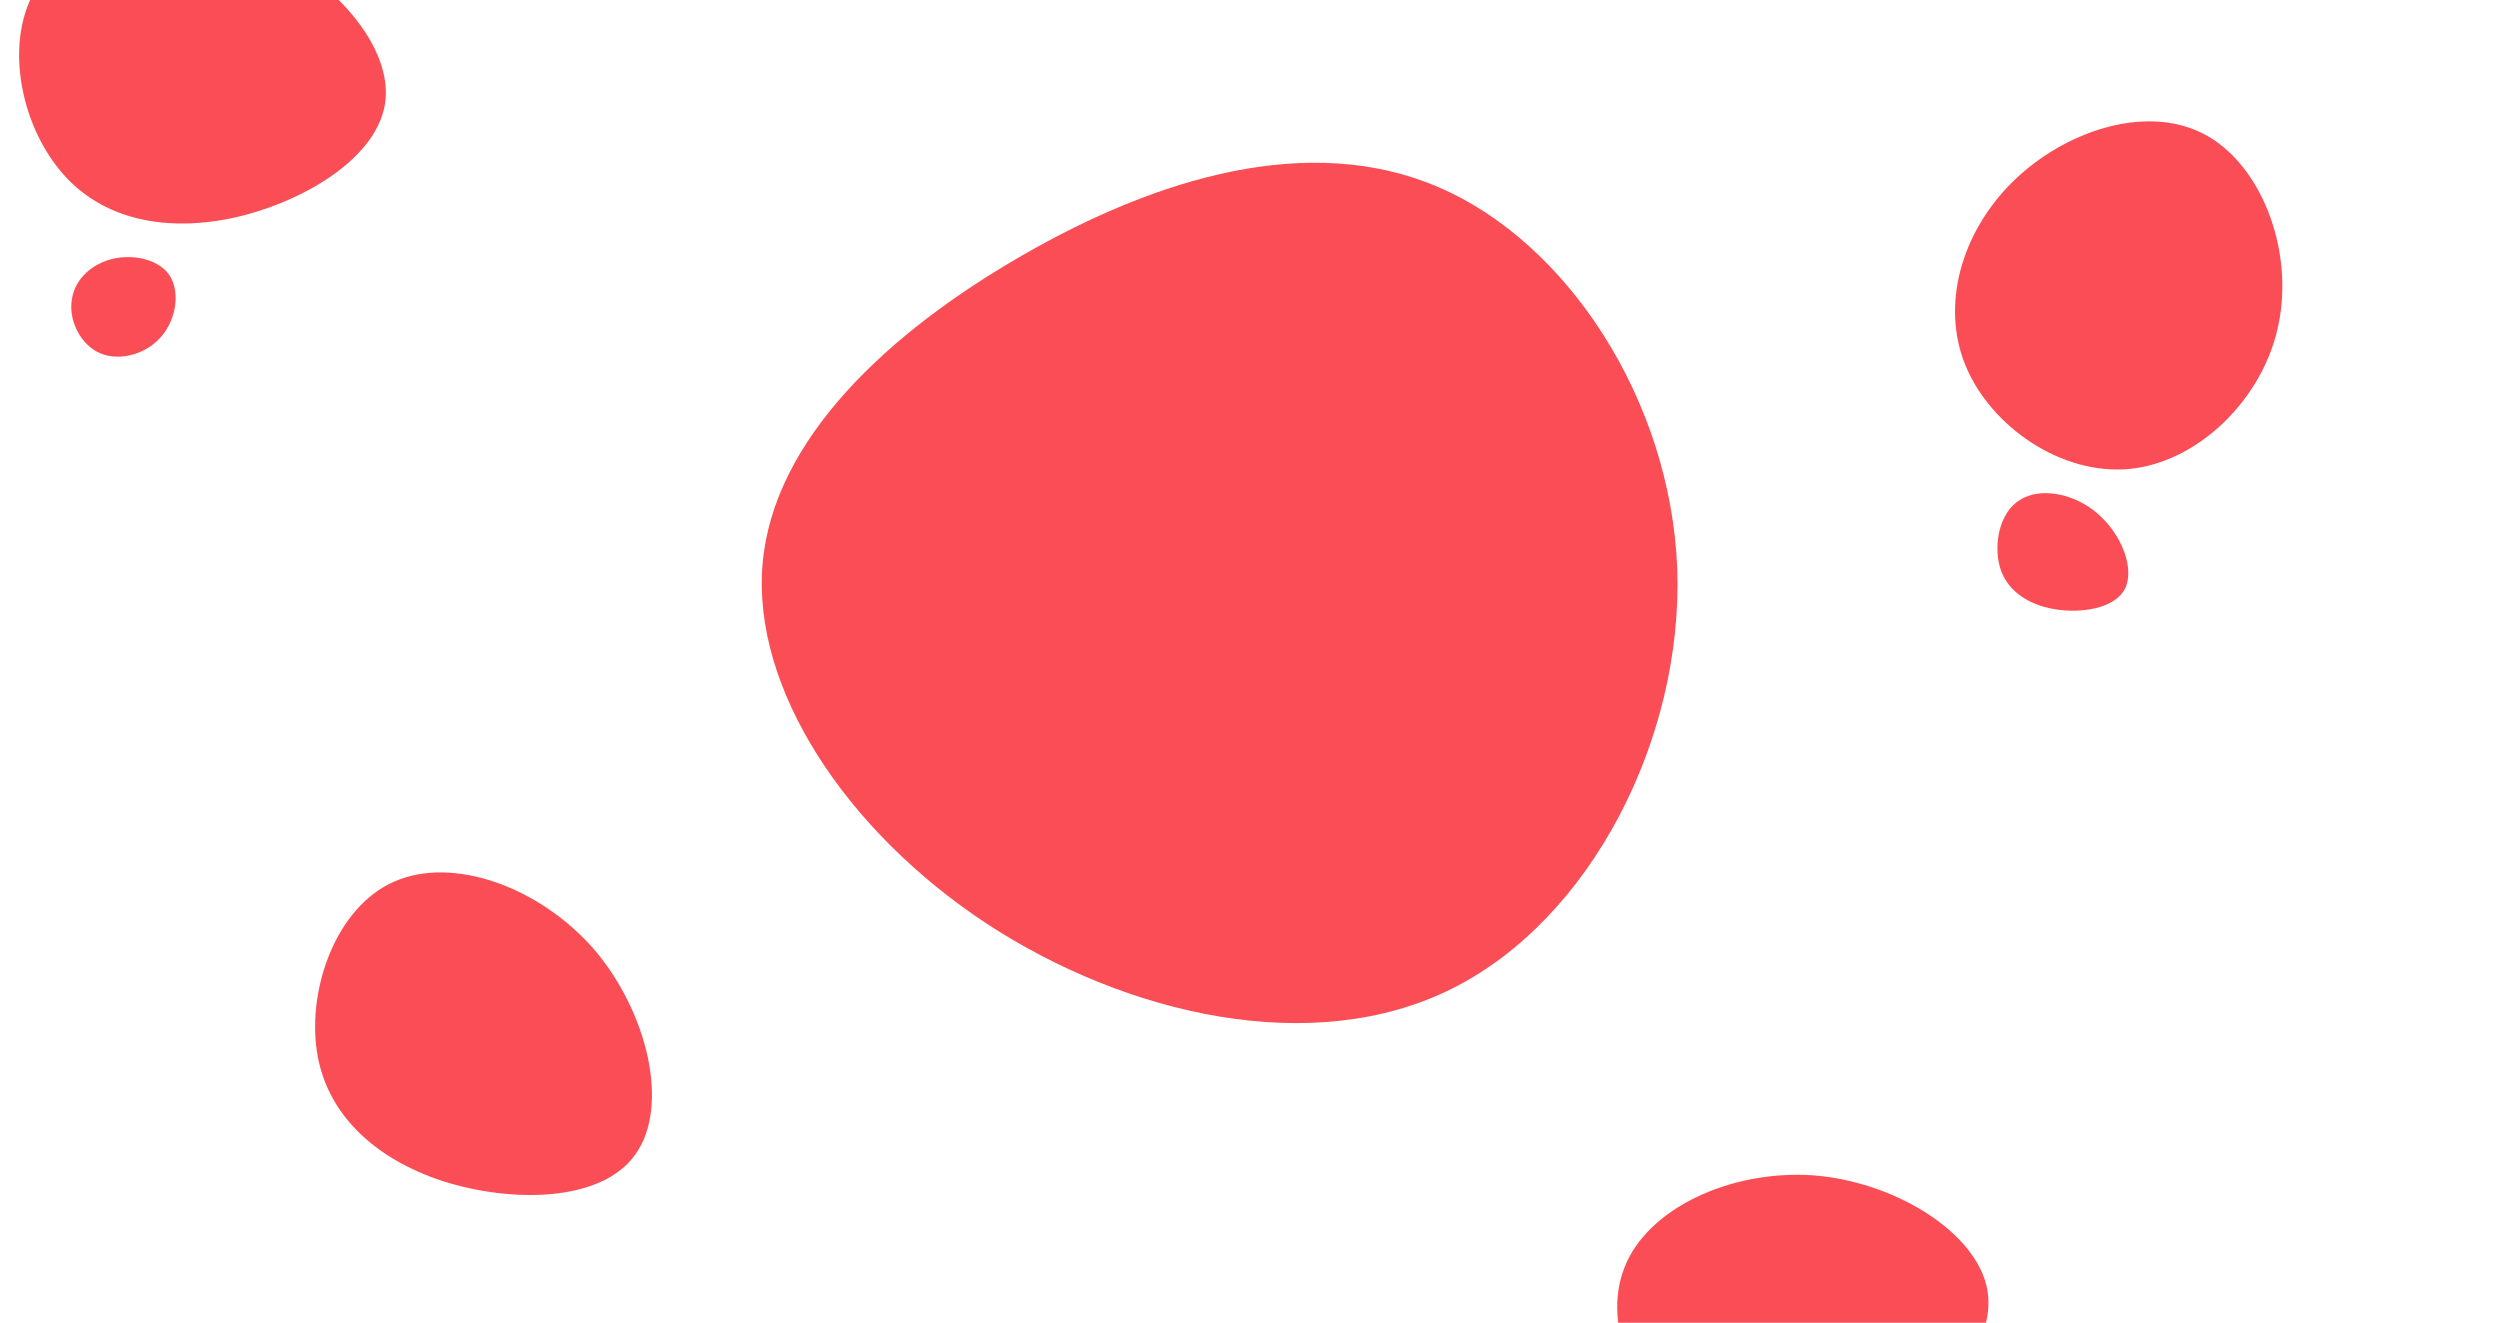 <?xml version="1.0" encoding="utf-8"?>
<!-- Generator: Adobe Illustrator 23.0.1, SVG Export Plug-In . SVG Version: 6.00 Build 0)  -->
<svg version="1.1" xmlns="http://www.w3.org/2000/svg" xmlns:xlink="http://www.w3.org/1999/xlink" x="0px" y="0px"
	 viewBox="0 0 378 200" style="enable-background:new 0 0 378 200;" xml:space="preserve">
<style type="text/css">
	.st0{fill:#FA4D56;}
</style>
<g id="lila">
	<path class="st0" d="M217.5,28.3c19.4,8.3,35.1,32.1,36.1,57.7c0.9,25.6-13,53-34.1,63.5c-21,10.5-49.2,4-70.4-9.9
		c-21.2-14-35.4-35.5-33.8-54.3c1.6-18.9,19.1-35.1,39.3-46.7C174.9,26.9,198,19.9,217.5,28.3z"/>
	<path class="st0" d="M344.5,49.1c-2.3,11.3-12.2,20.8-22.5,21.8s-21-6.4-24.8-15.6c-3.8-9.2-0.6-20.2,7.1-27.8
		c7.7-7.6,20-11.8,28.8-7.3C341.8,24.6,346.9,37.7,344.5,49.1z"/>
	<path class="st0" d="M24,51.3c-2.4,2.5-6.5,3.4-9.3,1.9s-4.4-5.1-3.8-8.1c0.5-3,3.1-5.3,6.3-6c3.2-0.7,7.1,0.2,8.6,2.8
		C27.3,44.6,26.5,48.8,24,51.3z"/>
	<path class="st0" d="M89.7,143.4c8.2,9.5,11.6,23.8,6.4,31.1c-5.1,7.3-18.7,7.4-29.1,4.1c-10.4-3.4-17.7-10.2-19.1-19.7
		c-1.4-9.6,3-21.8,11.7-25.6C68.4,129.4,81.4,134,89.7,143.4z"/>
	<path class="st0" d="M274,177.7c12.5,0.9,25,8.7,26.5,17.4c1.5,8.8-8,18.5-17.7,23.5c-9.7,5-19.7,5.3-27.4-0.5
		c-7.8-5.8-13.3-17.5-9.8-26.4C249,182.8,261.5,176.9,274,177.7z"/>
	<path class="st0" d="M37.3-8.8c11.8,4.2,21.8,15,21,23.8S45.7,30.7,35,33c-10.7,2.2-20.4-0.1-26.3-7.7c-6-7.6-8.2-20.4-2.5-28.1
		C11.9-10.5,25.5-13,37.3-8.8z"/>
	<path class="st0" d="M317.2,77.7c3.6,3.1,5.6,8.3,4.1,11.3s-6.6,3.8-10.7,3.1c-4.1-0.7-7.2-2.9-8.2-6.3c-1-3.5-0.1-8.3,3-10.2
		C308.5,73.6,313.7,74.6,317.2,77.7z"/>
</g>
<g id="Capa_2">
</g>
</svg>
